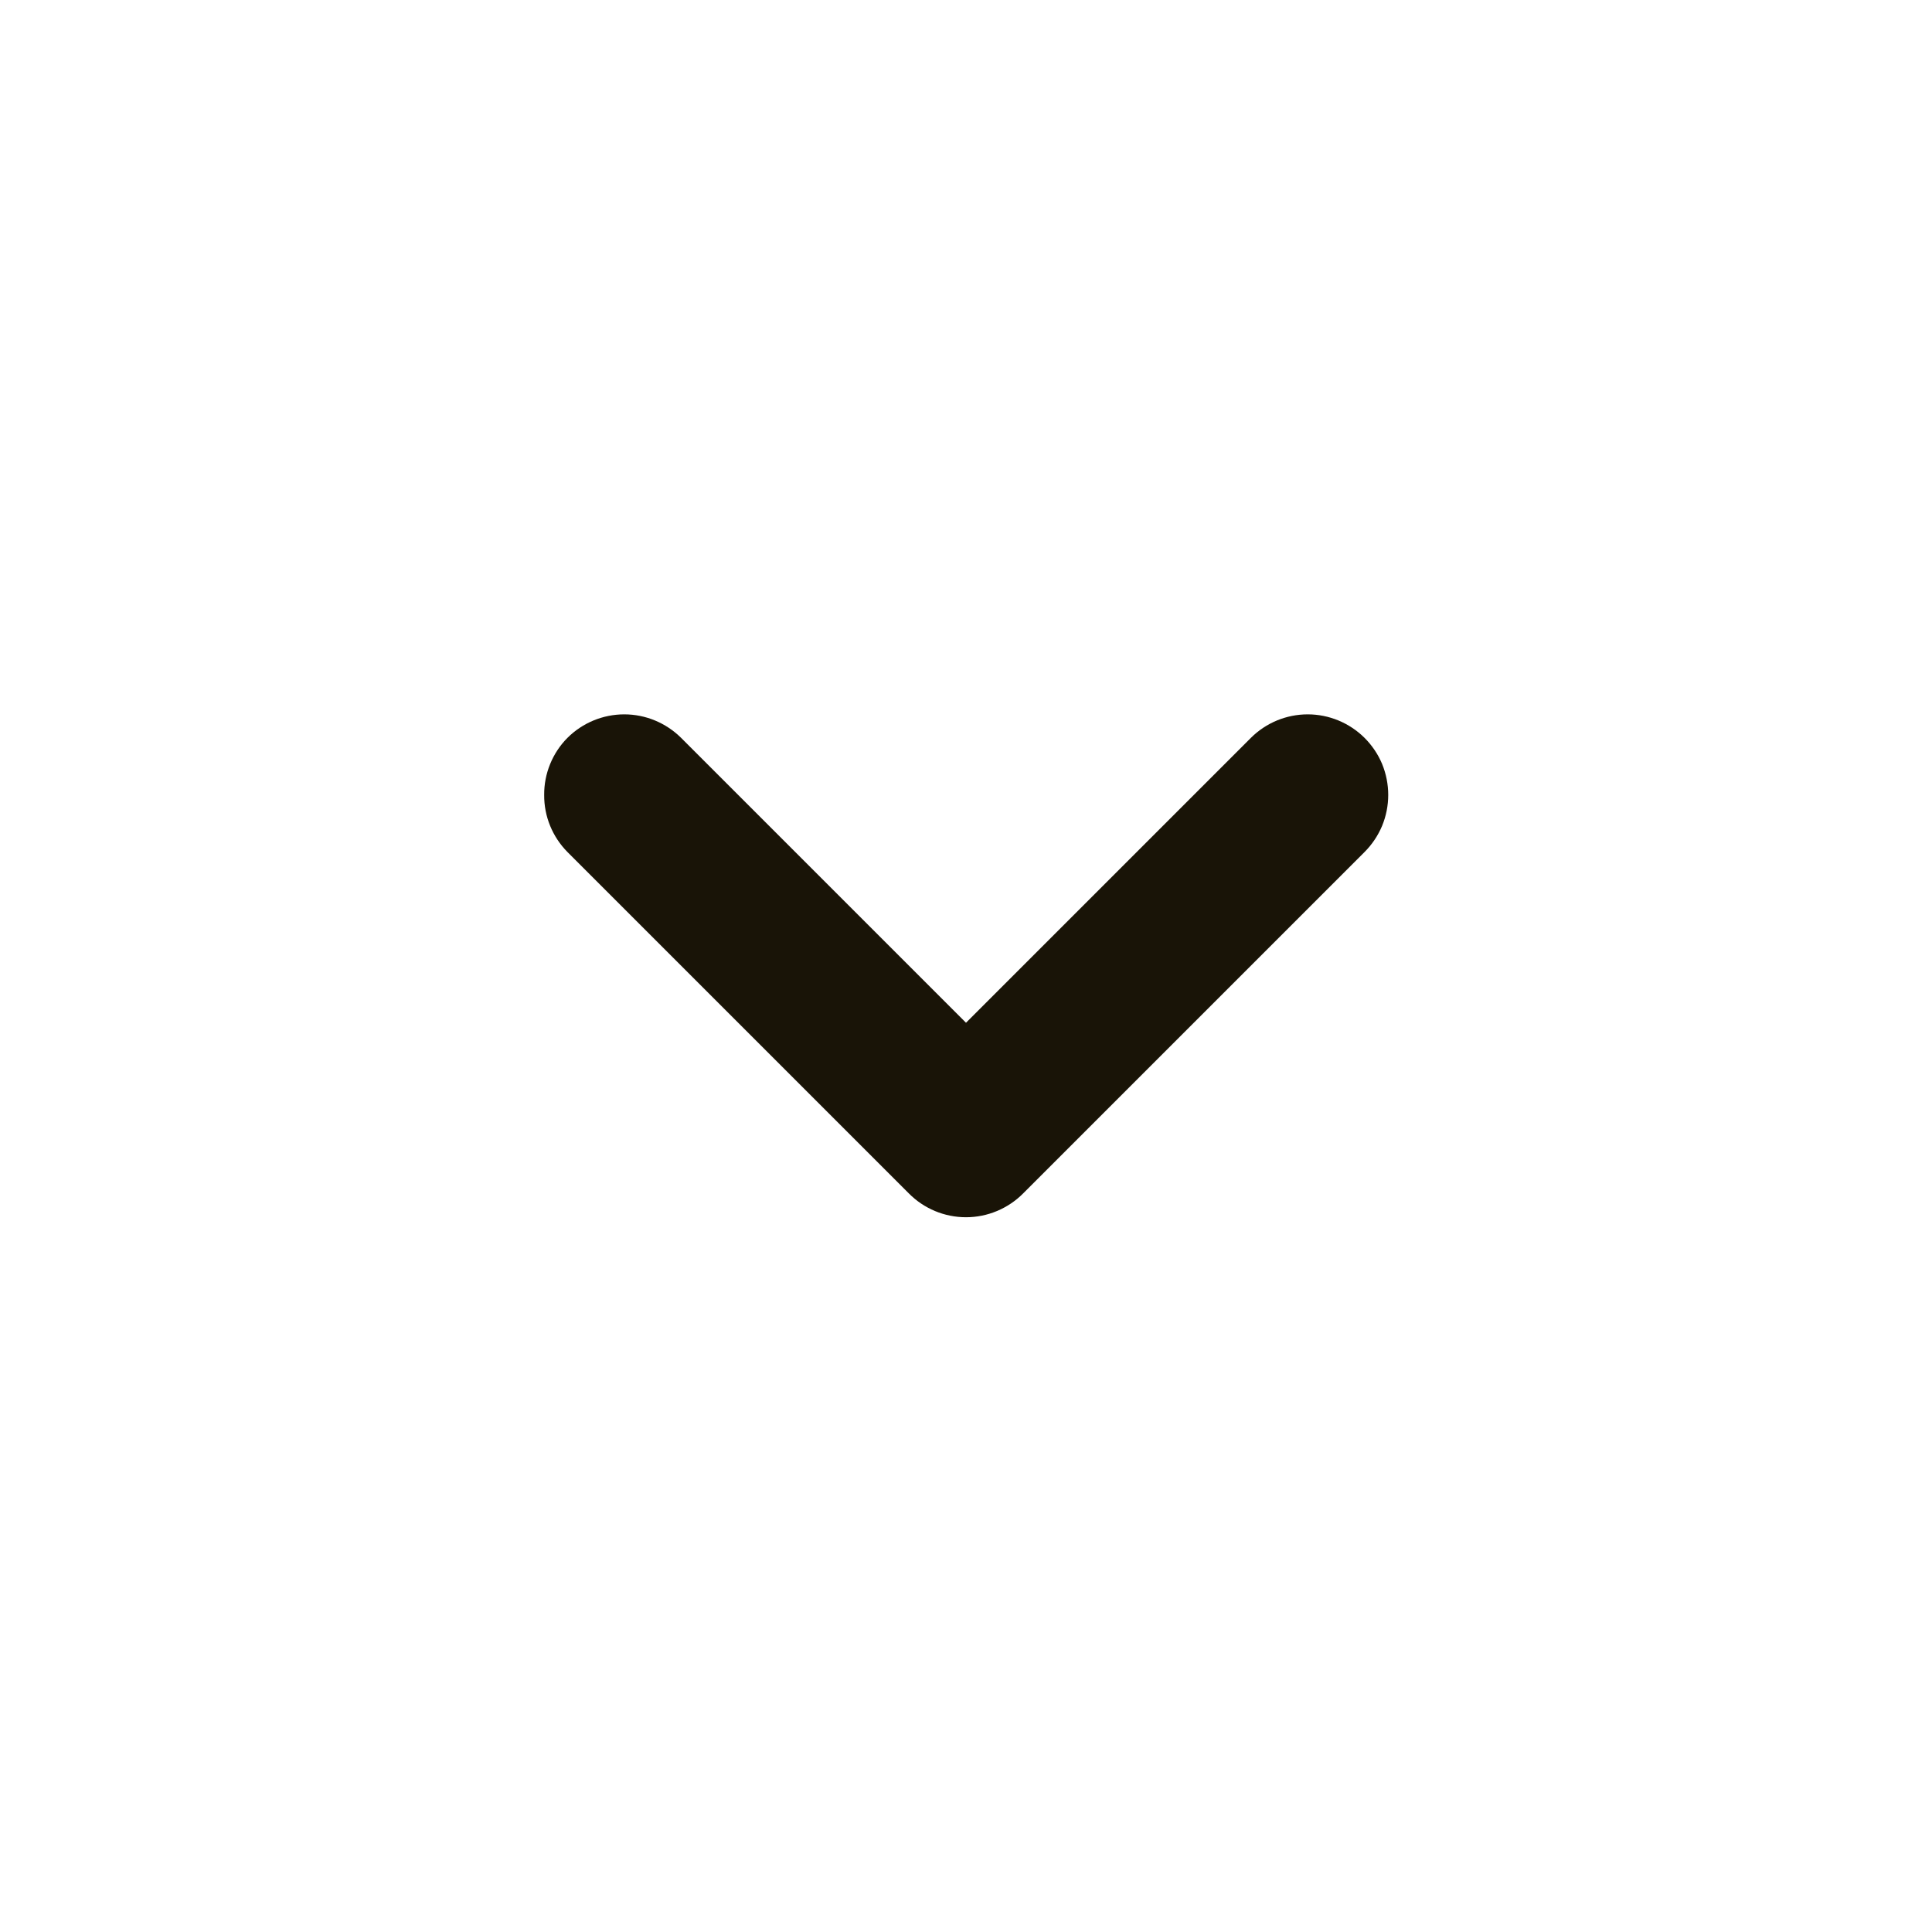 <svg width="24" height="24" viewBox="0 0 24 24" fill="none" xmlns="http://www.w3.org/2000/svg">
<path d="M12.71 14.825L16.95 10.585C17.043 10.492 17.118 10.381 17.169 10.259C17.219 10.138 17.245 10.007 17.245 9.875C17.245 9.743 17.219 9.612 17.169 9.49C17.118 9.368 17.043 9.258 16.95 9.165C16.762 8.979 16.509 8.874 16.245 8.874C15.98 8.874 15.727 8.979 15.54 9.165L12 12.705L8.46 9.165C8.272 8.979 8.019 8.874 7.755 8.874C7.49 8.874 7.237 8.979 7.05 9.165C6.957 9.258 6.884 9.369 6.834 9.491C6.784 9.613 6.759 9.743 6.76 9.875C6.759 10.007 6.784 10.137 6.834 10.259C6.884 10.381 6.957 10.491 7.05 10.585L11.29 14.825C11.383 14.919 11.493 14.993 11.615 15.044C11.737 15.095 11.868 15.121 12 15.121C12.132 15.121 12.262 15.095 12.384 15.044C12.506 14.993 12.617 14.919 12.71 14.825Z" fill="#191407"/>
</svg>
